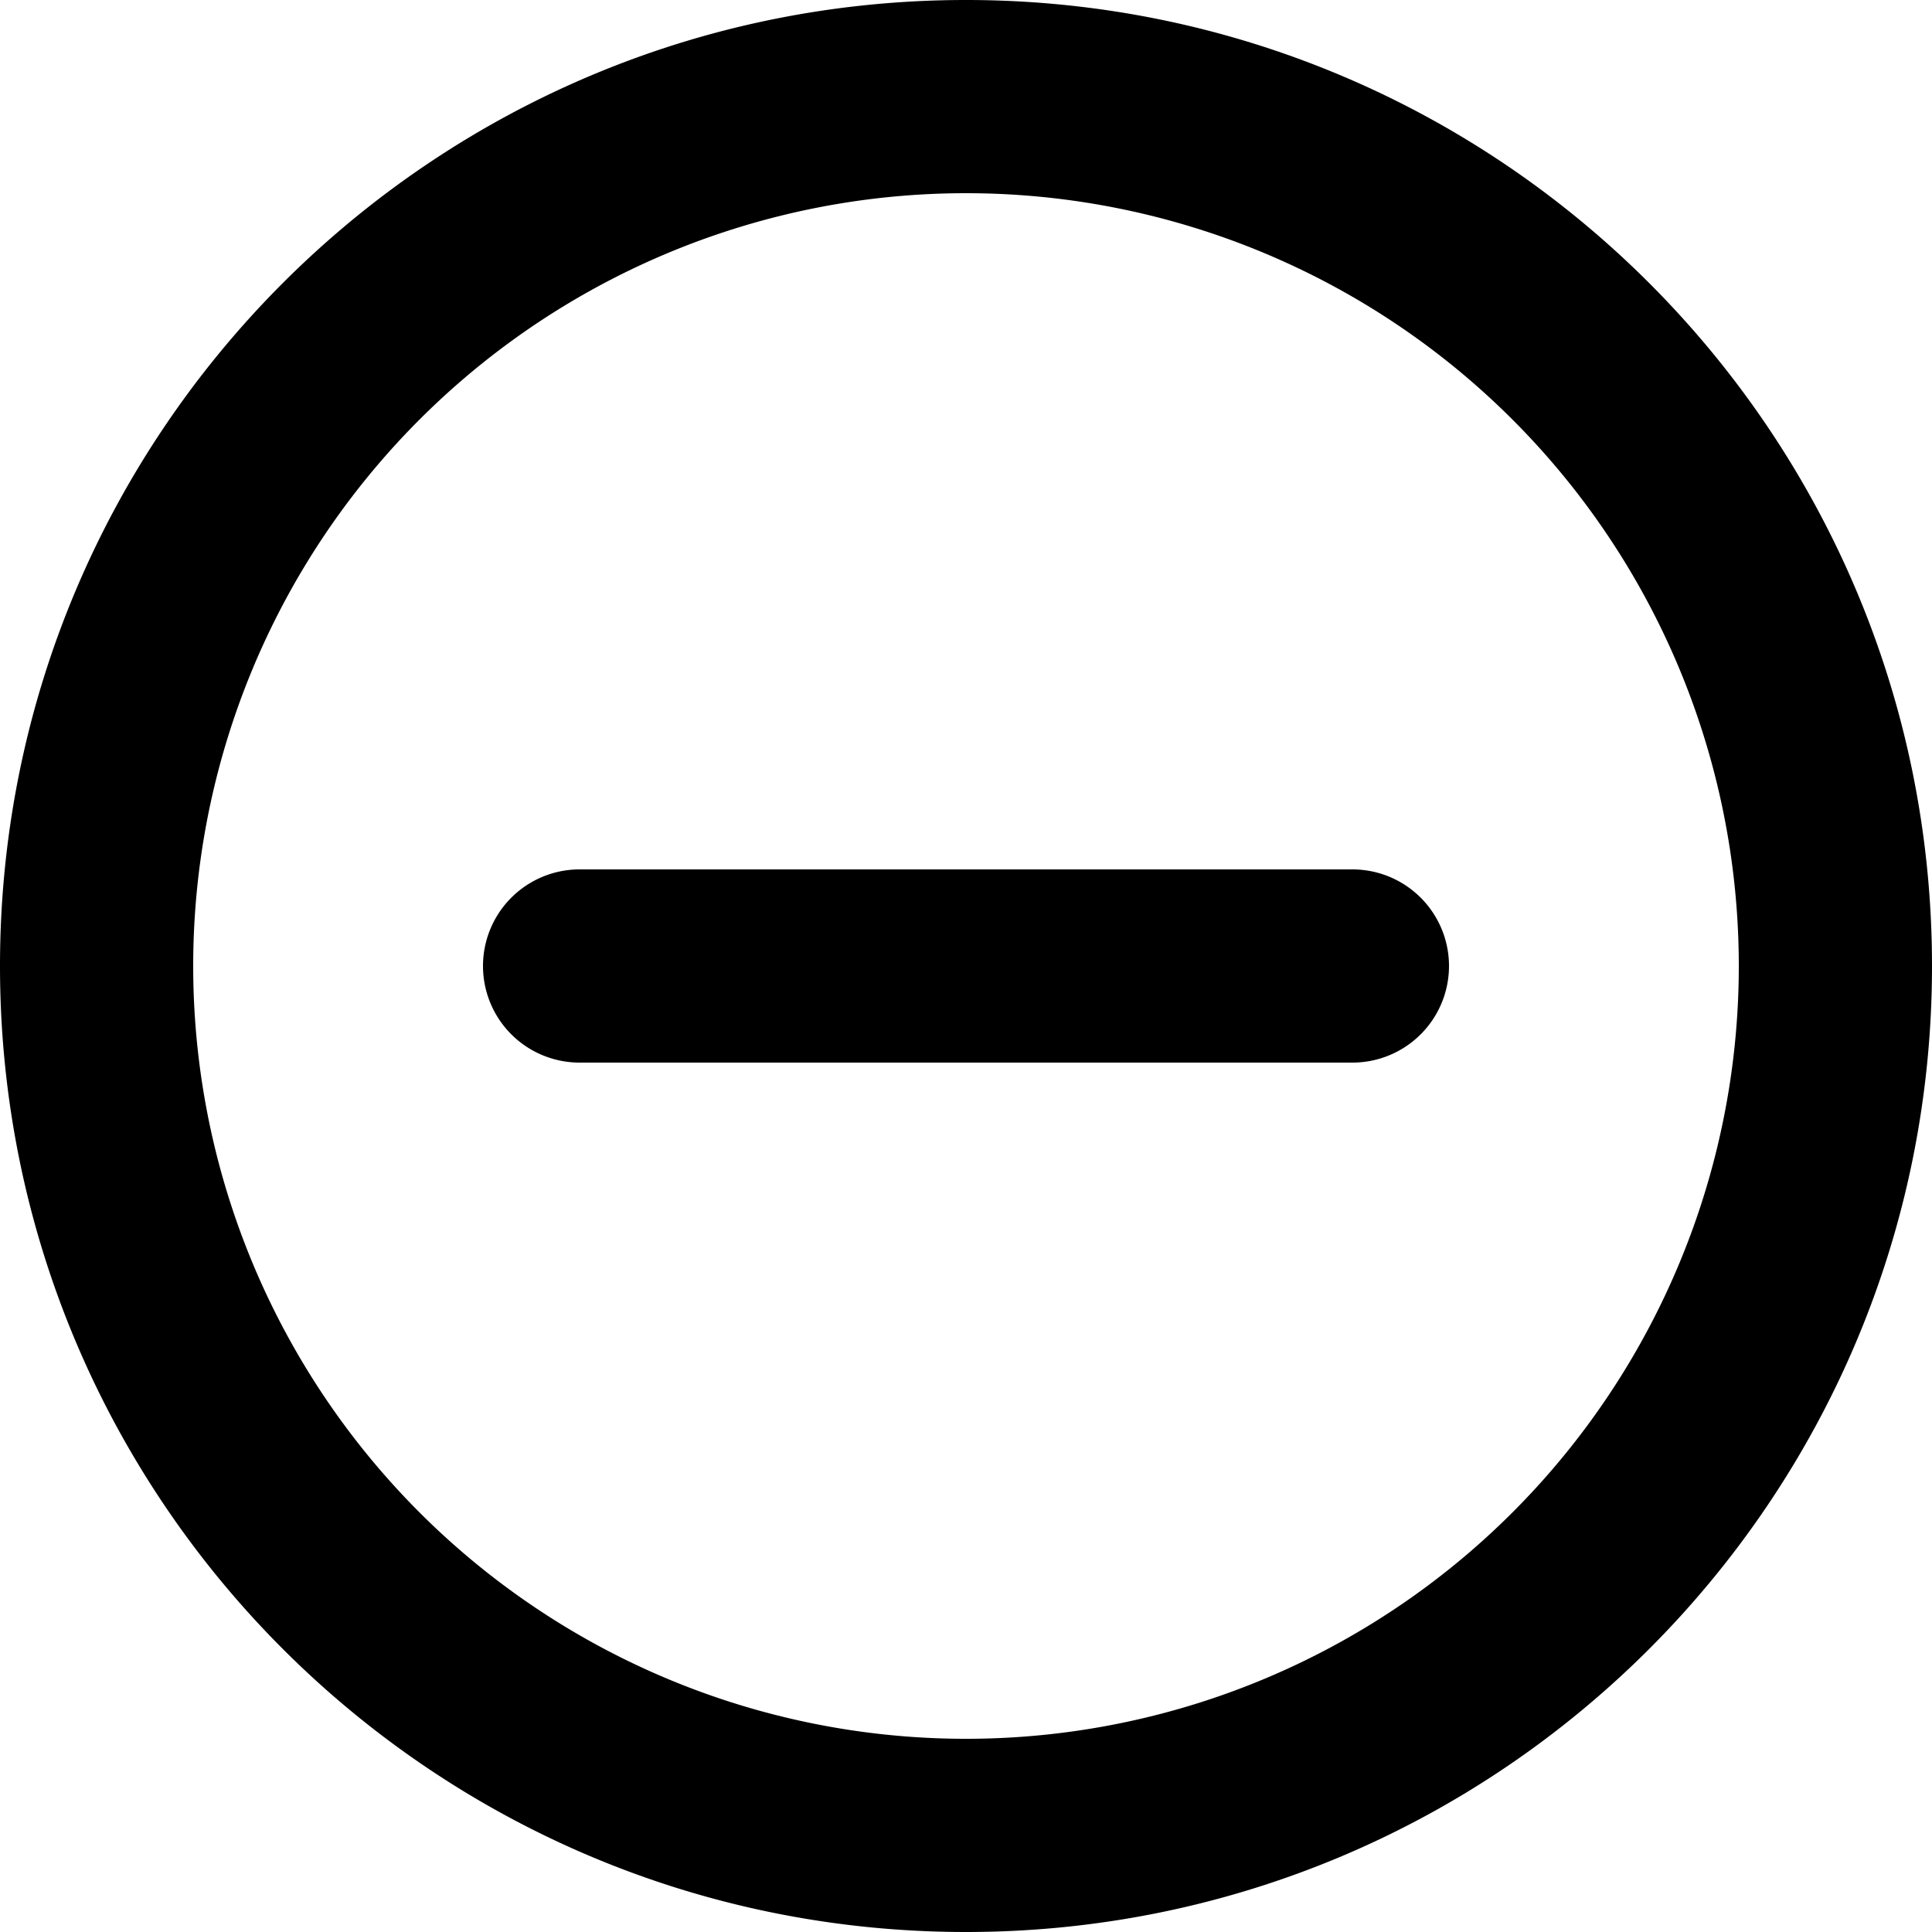<?xml version="1.0" encoding="UTF-8"?>
<svg width="20" height="20" xmlns="http://www.w3.org/2000/svg">
  <path d="M10 0c5.523 0 10 4.477 10 10s-4.477 10-10 10S0 15.523 0 10 4.477 0 10 0zm0 2a8 8 0 100 16 8 8 0 000-16zm4 7a1 1 0 010 2H6a1 1 0 010-2h8z" fill-rule="nonzero"/>
</svg>
